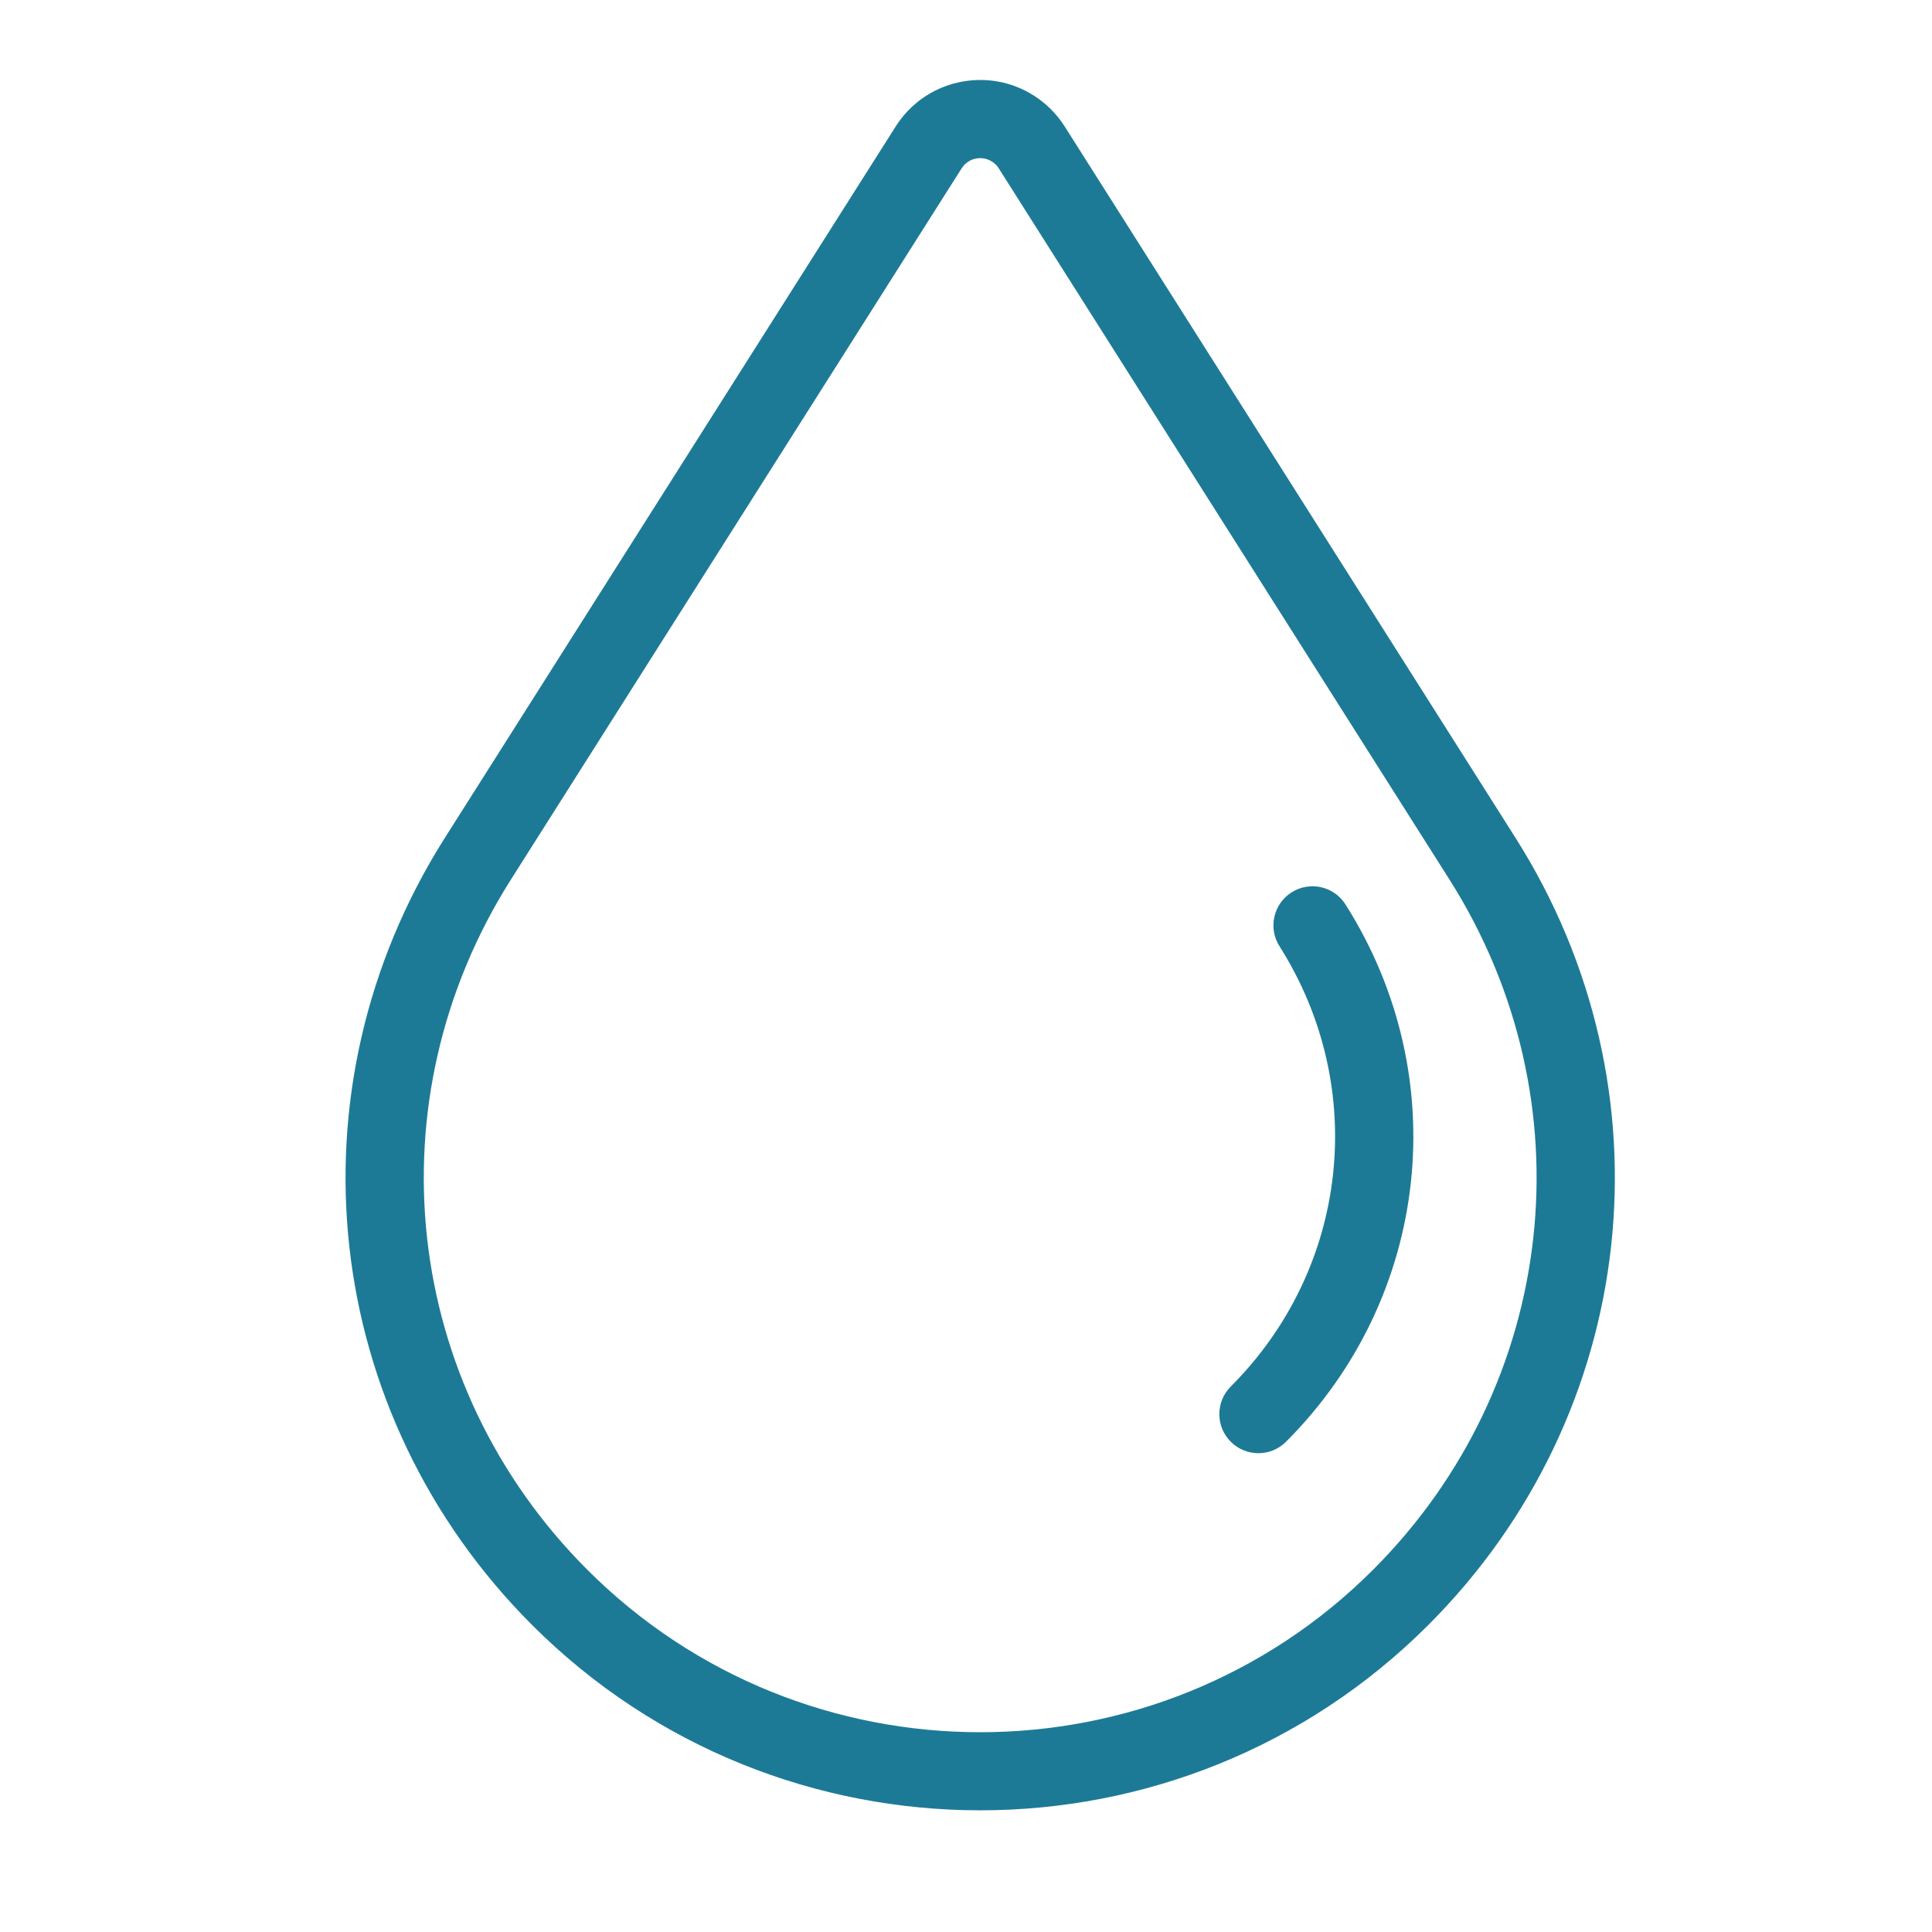 <?xml version="1.0" encoding="UTF-8" standalone="no"?>
<!DOCTYPE svg PUBLIC "-//W3C//DTD SVG 1.1//EN" "http://www.w3.org/Graphics/SVG/1.1/DTD/svg11.dtd">
<svg version="1.1" xmlns="http://www.w3.org/2000/svg" xmlns:xlink="http://www.w3.org/1999/xlink" preserveAspectRatio="xMidYMid meet" viewBox="0 0 640 640" width="640" height="640"><defs><path d="M176.27 538.31C106.3 468.34 94.42 361.1 147.39 277.51C162.32 253.95 281.76 65.48 296.69 41.92C301.43 34.44 308.8 29.24 317.44 27.3C326.09 25.38 334.98 26.9 342.45 31.65C346.56 34.25 350.11 37.8 352.71 41.92C367.64 65.48 487.08 253.95 502.01 277.51C554.99 361.1 543.11 468.34 473.14 538.31C432.22 579.23 378.46 599.69 324.7 599.69C270.95 599.69 217.19 579.23 176.27 538.31ZM323.1 52.56C321.21 52.98 319.59 54.13 318.55 55.77C303.62 79.33 184.18 267.8 169.25 291.36C122.81 364.65 133.22 458.67 194.57 520.01C266.32 591.77 383.08 591.75 454.84 520.01C516.18 458.66 526.59 364.63 480.15 291.36C465.22 267.8 345.78 79.33 330.85 55.77C330.85 55.76 330.84 55.75 330.84 55.74C330.27 54.84 329.51 54.09 328.61 53.52C327.43 52.77 326.08 52.38 324.72 52.38C324.18 52.38 323.64 52.44 323.1 52.56Z" id="c2xXg8gAE9"></path><path d="M407.71 477.6C402.66 472.55 402.66 464.36 407.71 459.3C446.84 420.16 453.47 360.2 423.85 313.46C420.02 307.42 421.82 299.43 427.86 295.6C433.9 291.78 441.9 293.57 445.71 299.61C481.87 356.63 473.77 429.83 426.01 477.6C423.48 480.13 420.17 481.39 416.86 481.39C413.55 481.39 410.24 480.13 407.71 477.6Z" id="gs6FyXUIQ"></path></defs><g><g><g><use xlink:href="#c2xXg8gAE9" opacity="1" fill="#1d7a96" fill-opacity="1"></use><g><use xlink:href="#c2xXg8gAE9" opacity="1" fill-opacity="0" stroke="#000000" stroke-width="1" stroke-opacity="0"></use></g></g><g><use xlink:href="#gs6FyXUIQ" opacity="1" fill="#1d7a96" fill-opacity="1"></use><g><use xlink:href="#gs6FyXUIQ" opacity="1" fill-opacity="0" stroke="#000000" stroke-width="1" stroke-opacity="0"></use></g></g></g></g></svg>